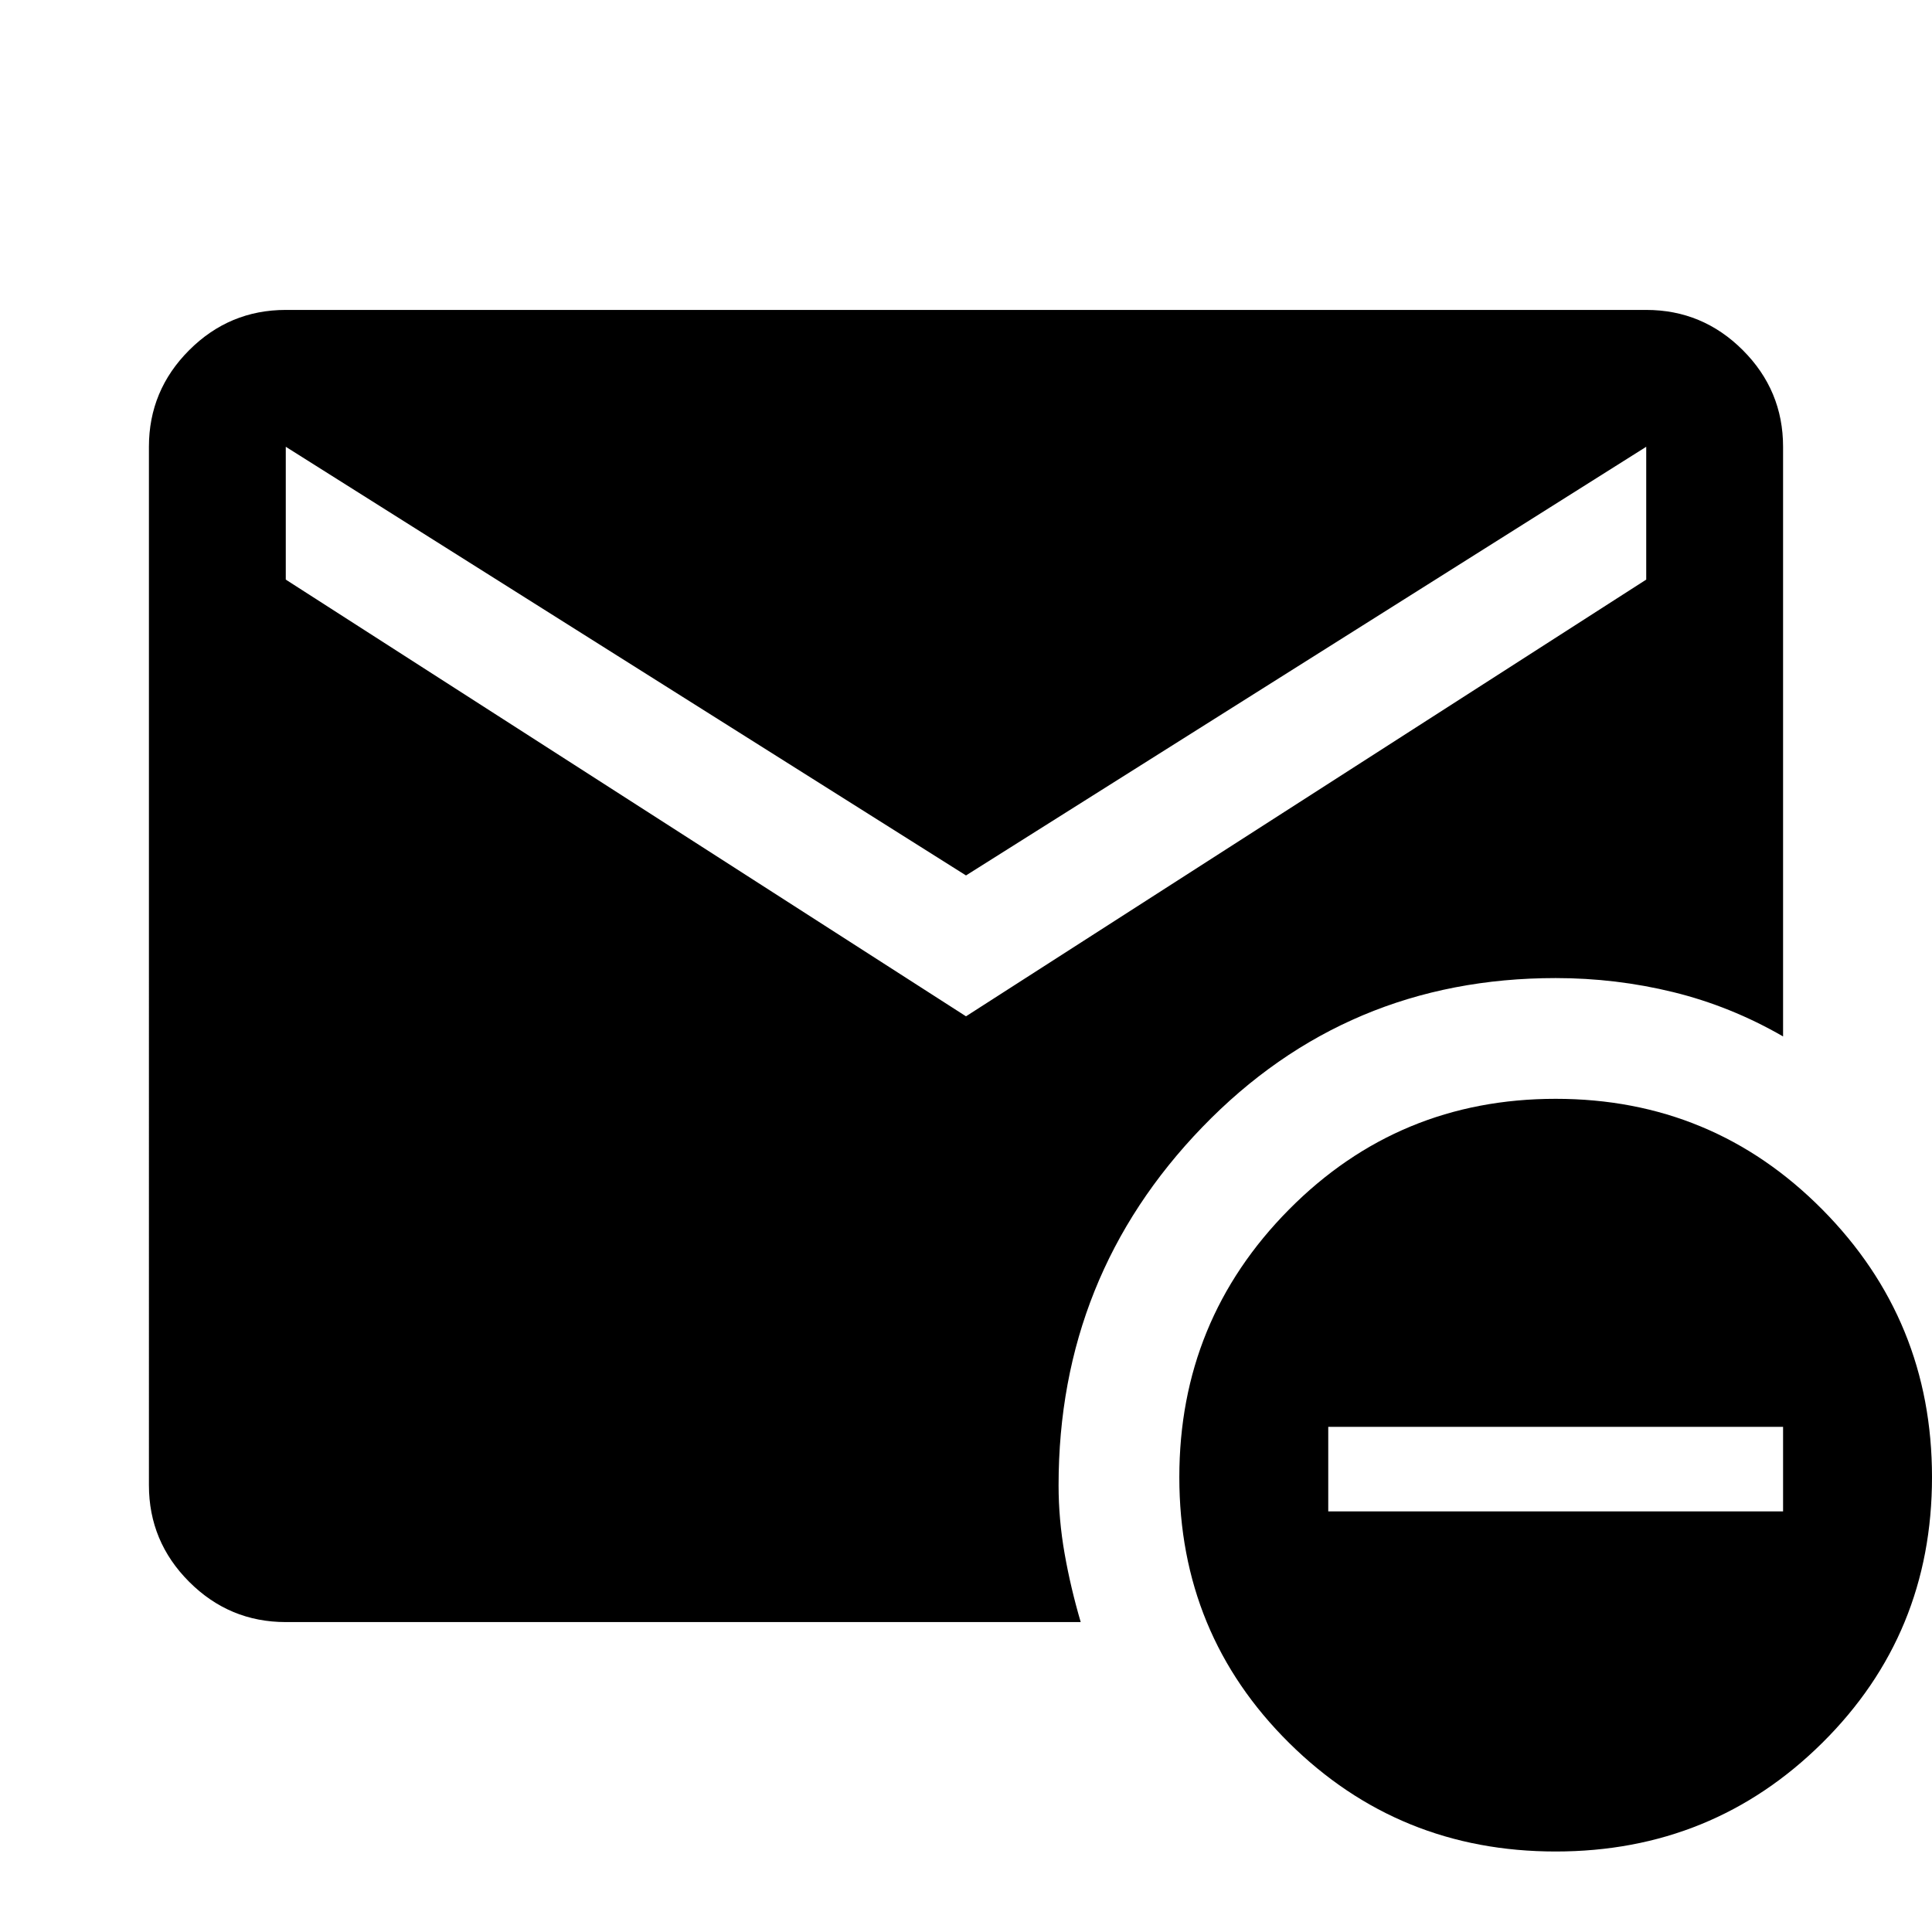 <svg xmlns="http://www.w3.org/2000/svg" width="48" height="48" viewBox="0 0 48 48"><path d="M24 25.25 40.9 14.4v-3.3L24 21.75 7.1 11.1v3.3ZM38.65 46q-3.9 0-6.625-2.7T29.3 36.7q0-3.9 2.725-6.65 2.725-2.75 6.625-2.75t6.625 2.75Q48 32.8 48 36.7q0 3.9-2.725 6.6Q42.55 46 38.65 46ZM33 37.55h11.3v-2.1H33ZM7.1 40.3q-1.4 0-2.4-1t-1-2.4V11.1q0-1.4 1-2.4t2.4-1h33.8q1.4 0 2.4 1t1 2.4v14.65q-1.3-.75-2.725-1.1-1.425-.35-2.925-.35-5.2 0-8.775 3.7T26.3 36.9q0 .85.15 1.7t.4 1.7Z"/></svg>